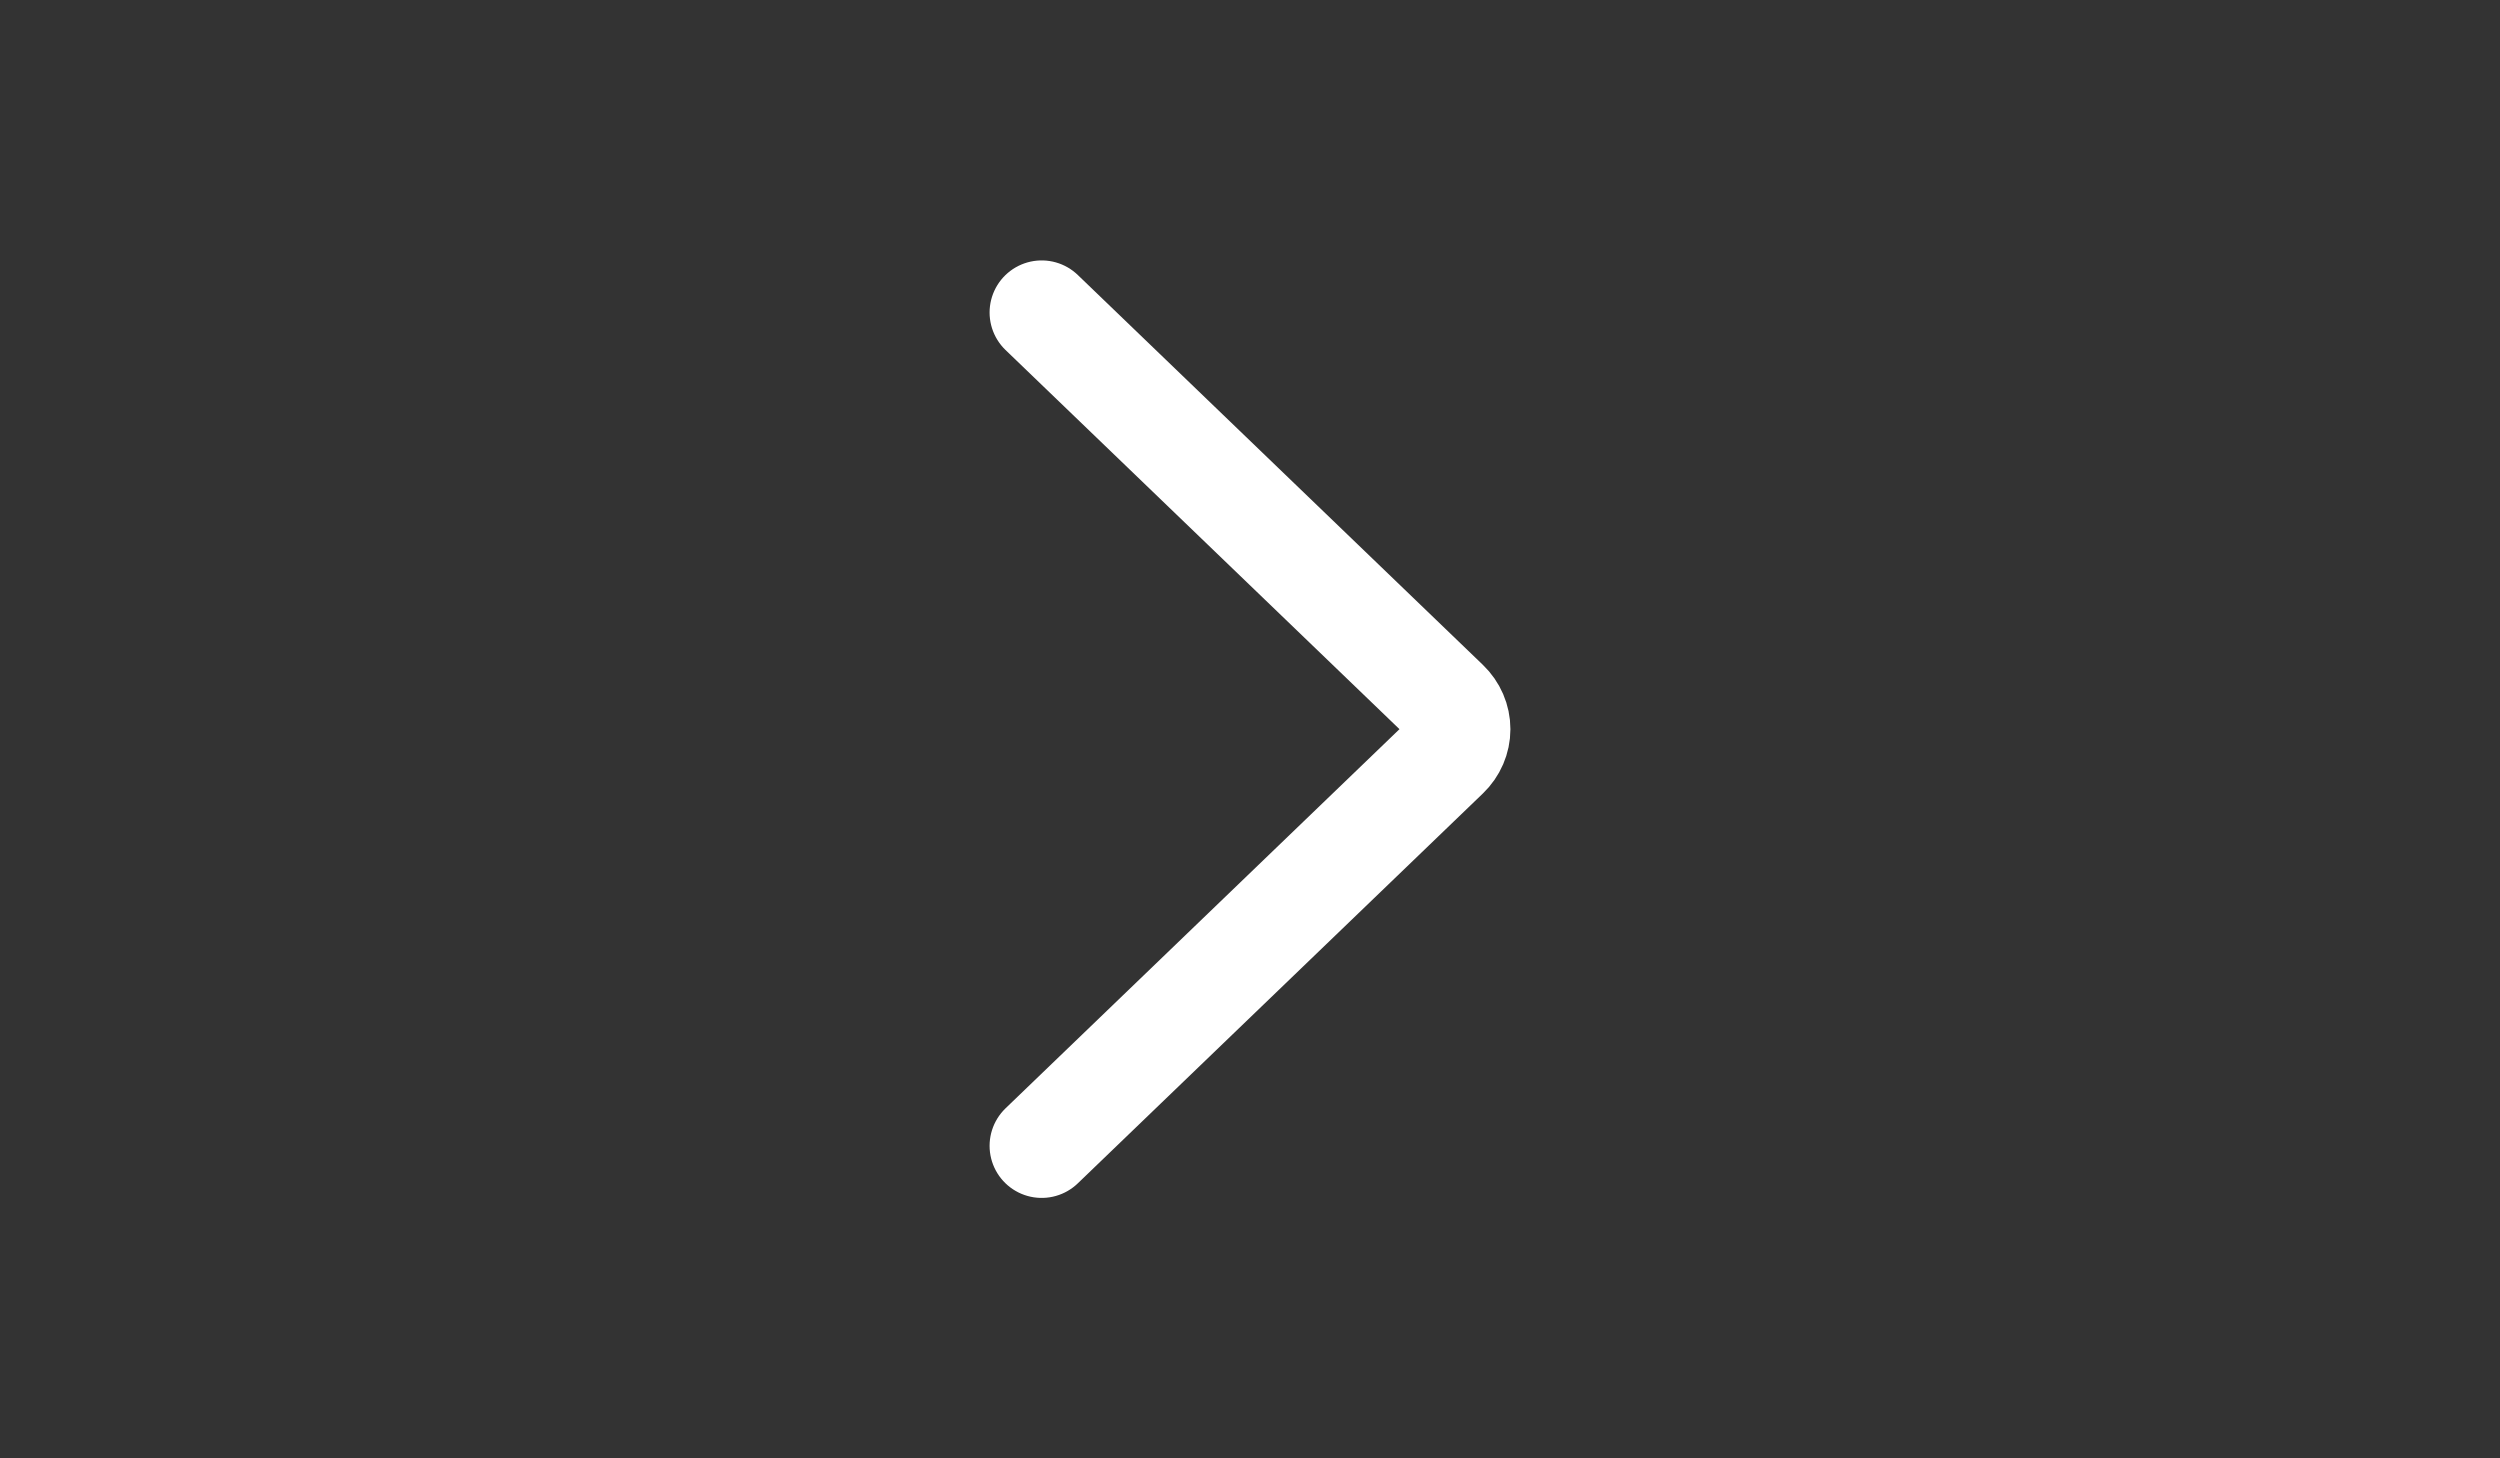 <svg width="24" height="14" viewBox="0 0 24 14" fill="none" xmlns="http://www.w3.org/2000/svg">
<rect x="0" y="0" width="24" height="14" fill="#333333" stroke="none"/>
<path d="M10 11L13.889 7.257C13.96 7.189 14 7.096 14 7C14 6.904 13.96 6.811 13.889 6.743L10 3" stroke="white" stroke-linecap="round" stroke-linejoin="round"/>
</svg>

